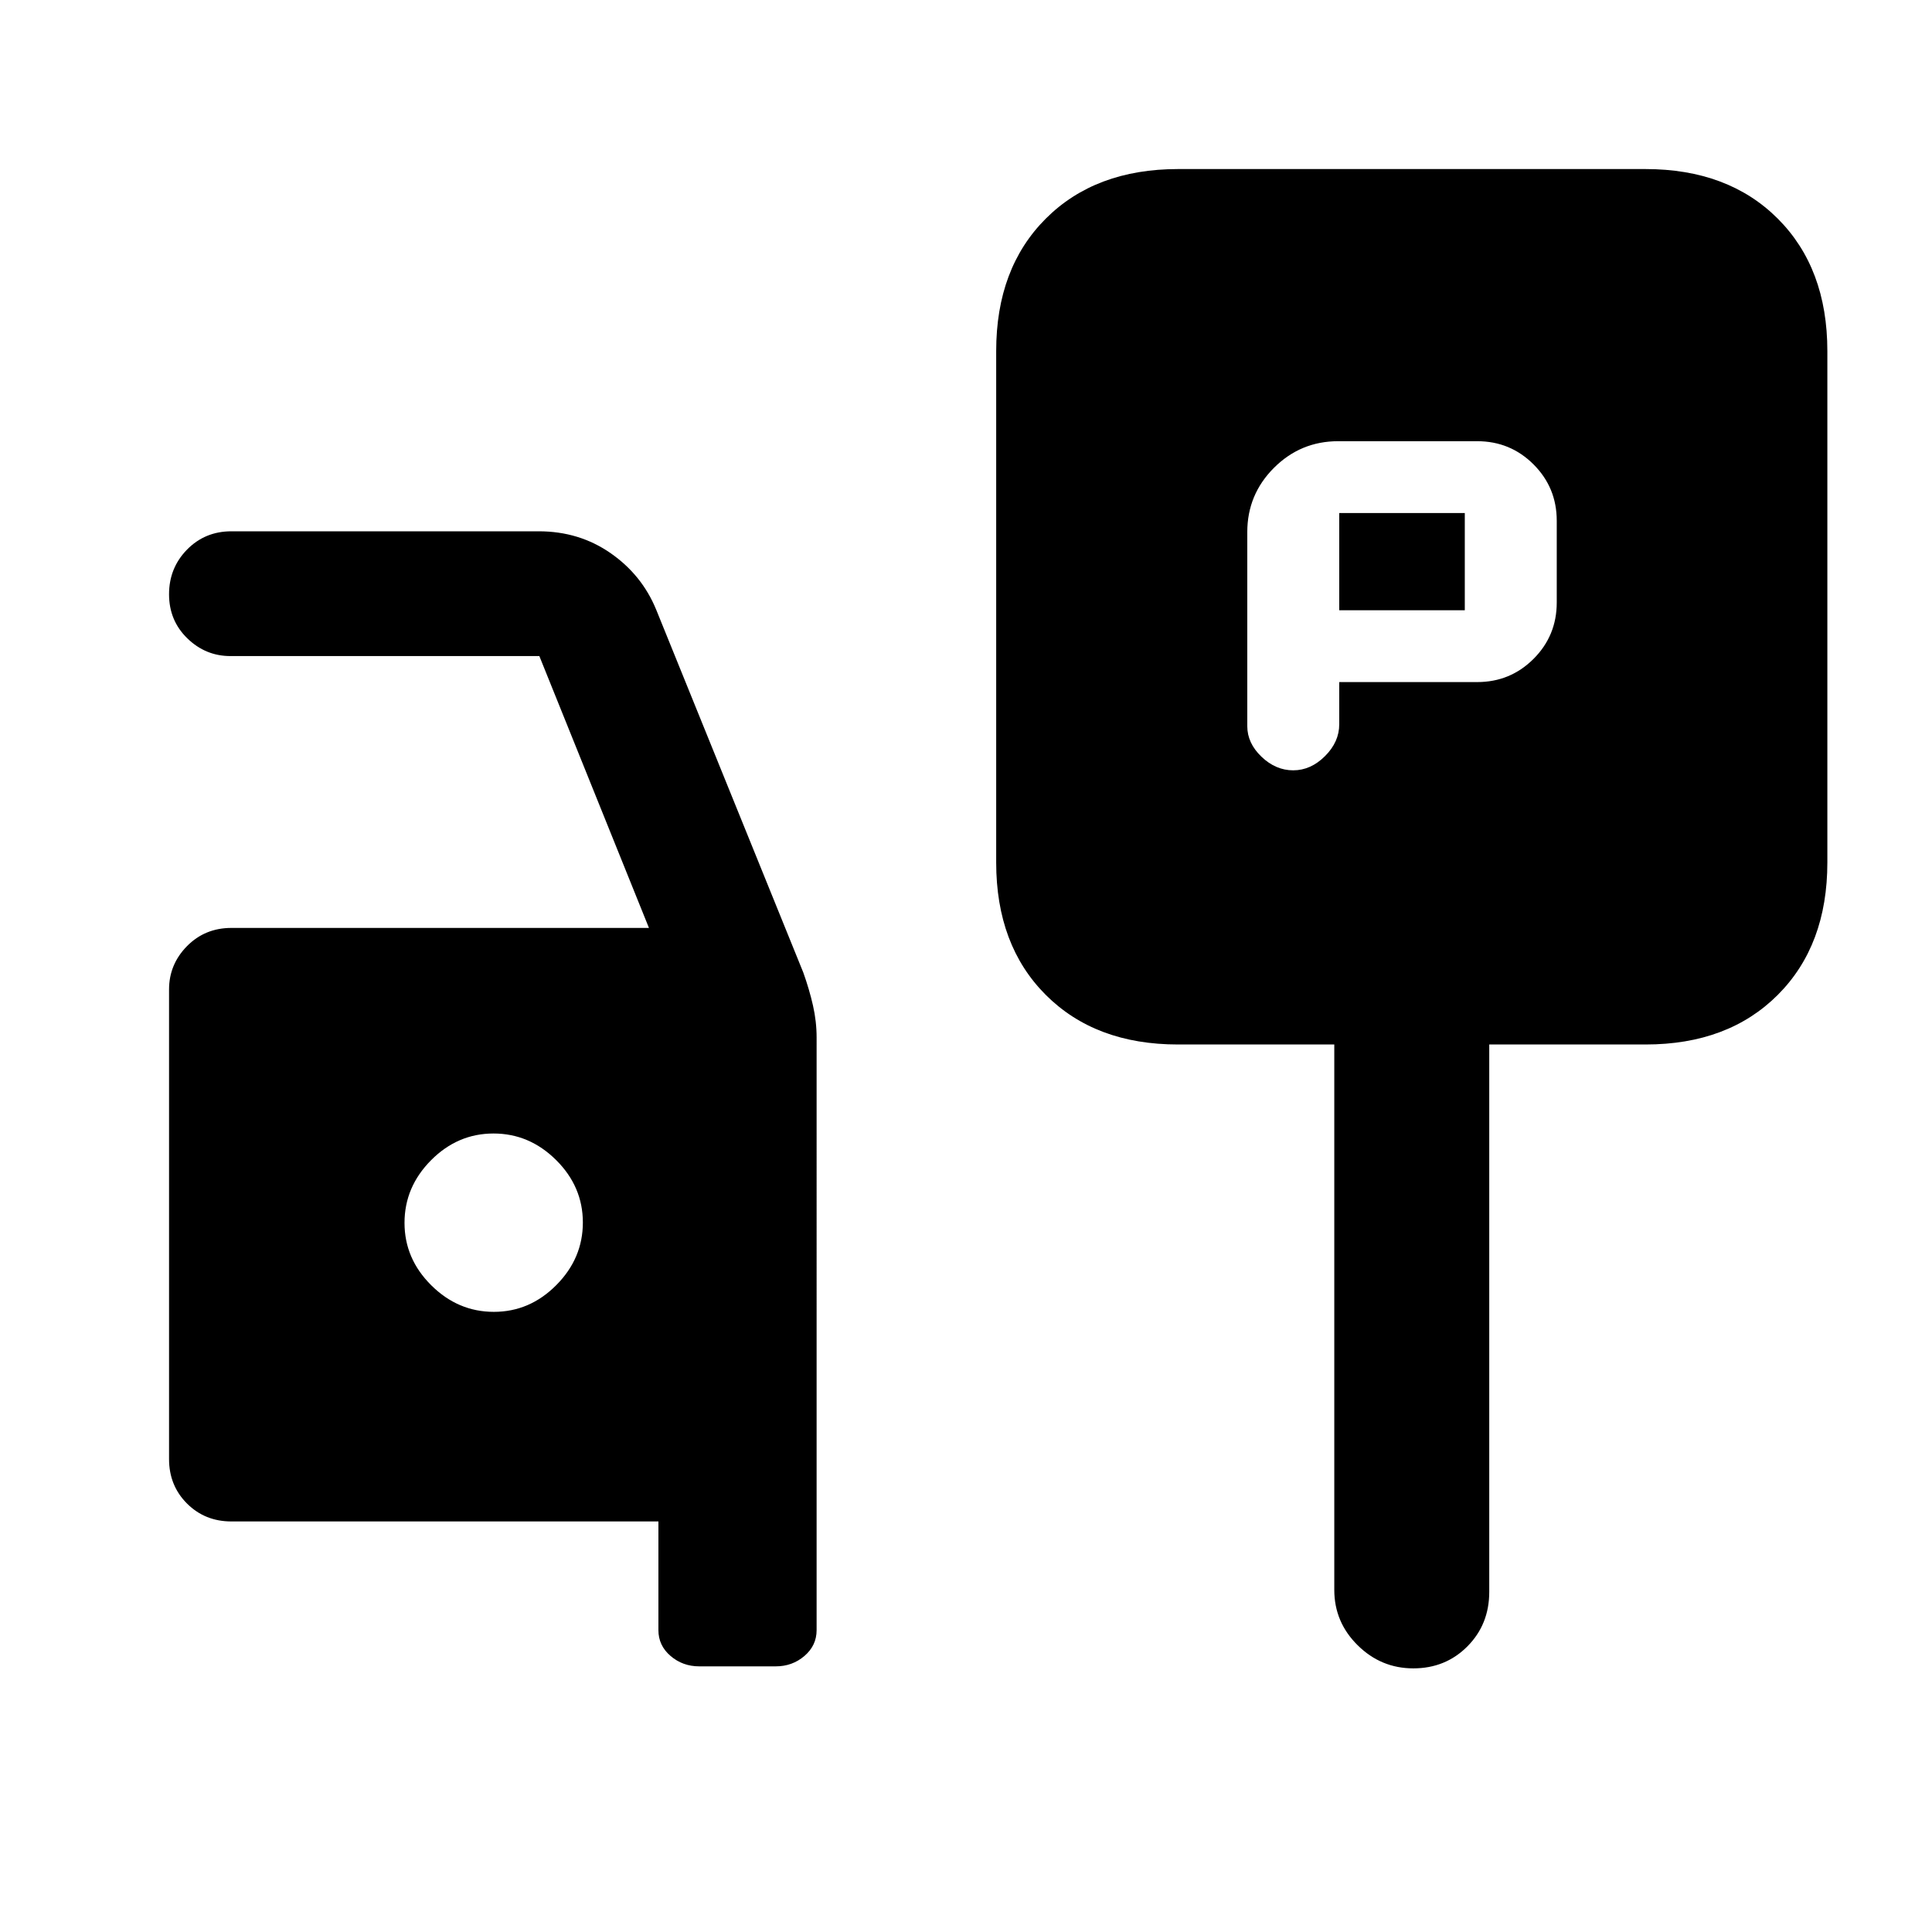 <svg xmlns="http://www.w3.org/2000/svg" height="20" viewBox="0 -960 960 960" width="20"><path d="M665.46-621.08H734q16.47 0 28.01-11.53 11.53-11.53 11.53-28v-40.62q0-16.47-11.53-28.01-11.54-11.53-28.01-11.53h-69.08q-18.66 0-31.91 13.25-13.24 13.24-13.24 31.91v96.45q0 8.42 7.05 15.17 7.05 6.76 15.78 6.76 8.72 0 15.79-7.06 7.07-7.05 7.07-15.79v-21Zm0-35.69v-48.31h62.39v48.31h-62.39ZM585.31-441q-41.03 0-65.67-24.64T495-531.44v-254.12q0-41.16 24.64-65.8t65.8-24.64h232.12q41.16 0 65.8 24.64t24.64 65.8v254.12q0 41.16-24.64 65.8T817.69-441H740v272q0 16.15-10.85 27.07Q718.3-131 702.27-131q-16.04 0-27.65-11.48Q663-153.95 663-170v-271h-77.69ZM347.45-132q-8.24 0-14.27-5.18-6.02-5.17-6.02-12.82v-54H115q-13.17 0-22.09-8.91Q84-221.83 84-235v-233.33q0-12.47 8.91-21.53 8.92-9.06 22.09-9.06h207.46L268-634H114.5q-12.37 0-21.44-8.83Q84-651.66 84-664.71q0-13.06 8.91-22.17Q101.83-696 115-696h152.69q20.08 0 35.7 10.85Q319-674.3 326.08-657l73.07 180.23q3 8.39 4.81 16.37 1.81 7.97 1.81 15.94V-150q0 7.65-6.03 12.82-6.02 5.18-14.27 5.18h-38.02ZM245.4-308.15q17.83 0 31.02-13.29 13.2-13.28 13.2-31.11t-13.29-31.03q-13.28-13.19-31.11-13.19t-31.03 13.28Q201-370.2 201-352.37q0 17.83 13.29 31.02 13.28 13.2 31.11 13.2Z"/></svg>
